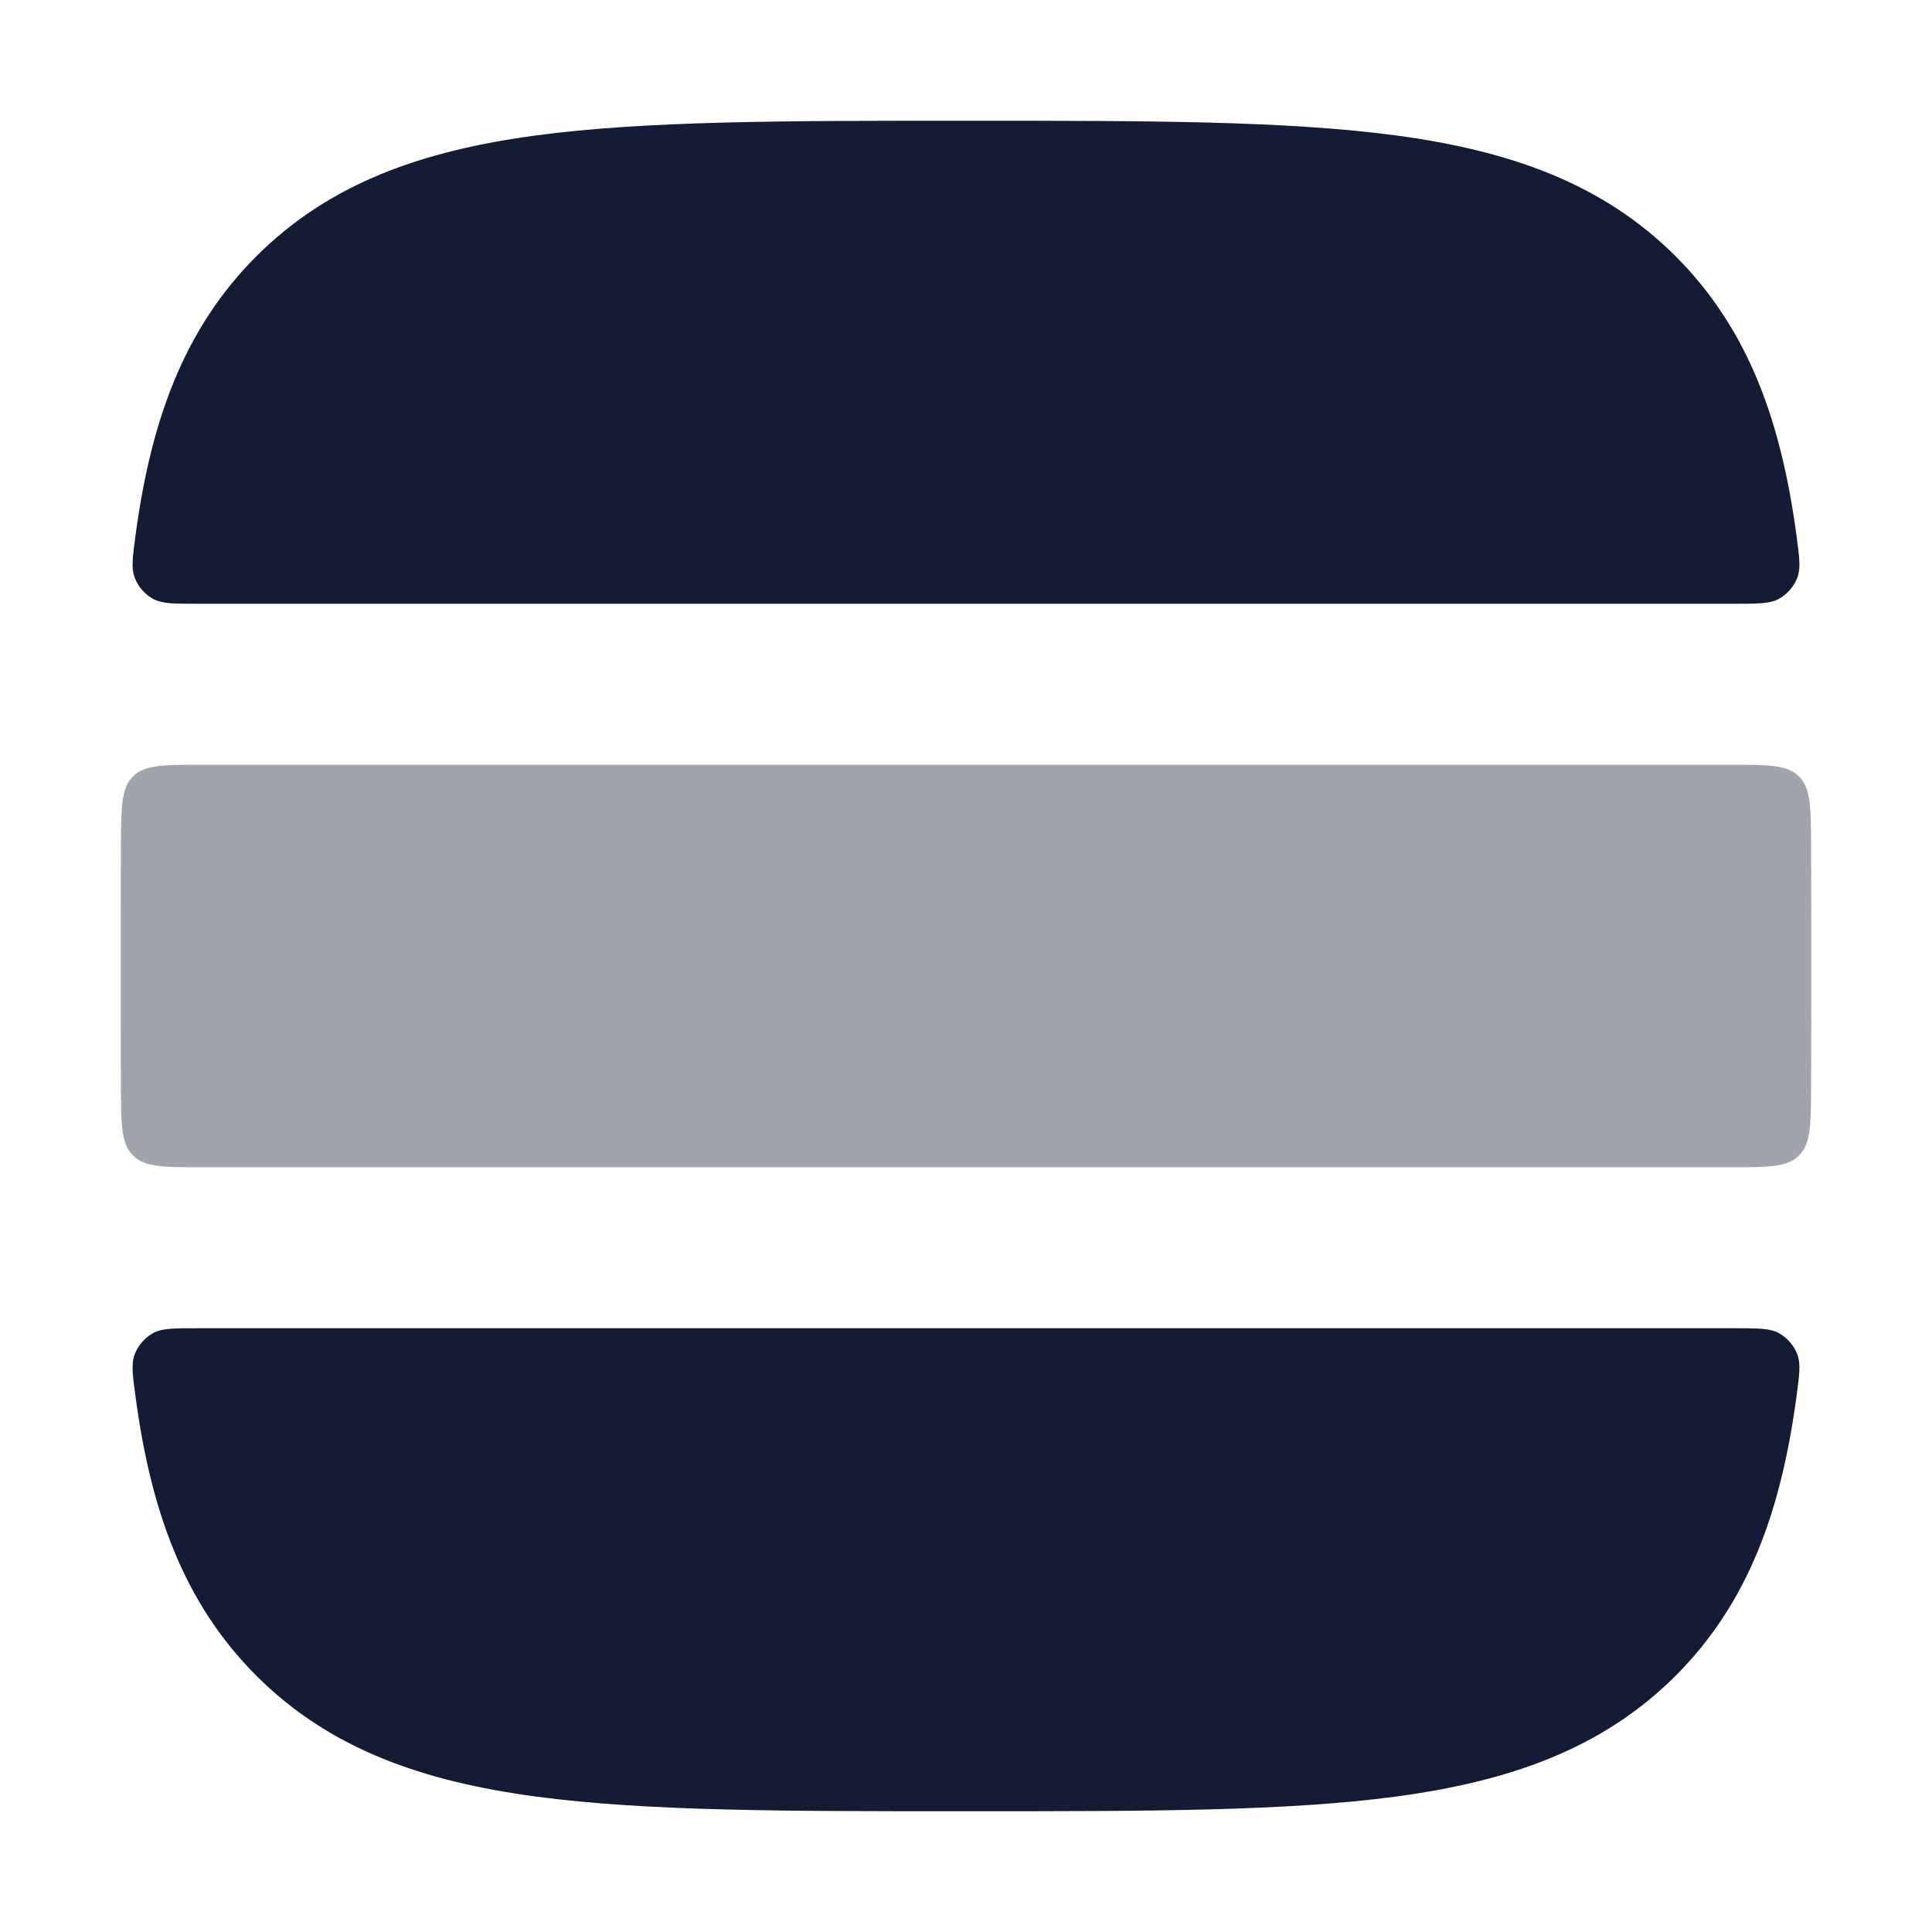 <svg width="24" height="24" viewBox="0 0 24 24" fill="none" xmlns="http://www.w3.org/2000/svg">
<path fill-rule="evenodd" clip-rule="evenodd" d="M1.683 6.655C1.647 6.923 1.629 7.057 1.672 7.173C1.713 7.285 1.801 7.386 1.906 7.442C2.016 7.5 2.159 7.5 2.445 7.5L21.555 7.5C21.84 7.5 21.983 7.5 22.093 7.442C22.198 7.386 22.287 7.285 22.328 7.173C22.371 7.057 22.353 6.923 22.317 6.655C22.128 5.25 21.728 4.096 20.816 3.184C19.903 2.272 18.749 1.872 17.345 1.683C15.985 1.5 14.25 1.5 12.074 1.5L11.925 1.5C9.749 1.5 8.015 1.5 6.654 1.683C5.25 1.872 4.096 2.272 3.184 3.184C2.272 4.096 1.871 5.25 1.683 6.655ZM22.317 17.345C22.353 17.077 22.371 16.943 22.328 16.827C22.287 16.715 22.198 16.614 22.093 16.558C21.983 16.5 21.84 16.5 21.555 16.5L2.445 16.5C2.159 16.5 2.016 16.5 1.906 16.558C1.801 16.614 1.713 16.715 1.672 16.827C1.629 16.943 1.647 17.077 1.683 17.345C1.871 18.75 2.272 19.903 3.184 20.816C4.096 21.728 5.25 22.128 6.654 22.317C8.015 22.5 9.749 22.5 11.925 22.5H12.074C14.25 22.5 15.985 22.5 17.345 22.317C18.749 22.128 19.903 21.728 20.816 20.816C21.728 19.903 22.128 18.75 22.317 17.345Z" fill="#141B34"/>
<path opacity="0.4" fill-rule="evenodd" clip-rule="evenodd" d="M1.5 11.925V12.074C1.5 12.578 1.5 13.059 1.502 13.516C1.505 13.978 1.506 14.209 1.652 14.354C1.798 14.5 2.031 14.5 2.496 14.5L21.504 14.5C21.969 14.5 22.202 14.5 22.348 14.354C22.494 14.209 22.495 13.978 22.498 13.516C22.5 13.059 22.5 12.578 22.5 12.074V11.925C22.5 11.421 22.5 10.941 22.498 10.484C22.495 10.022 22.494 9.791 22.348 9.645C22.202 9.5 21.969 9.5 21.504 9.5L2.496 9.5C2.031 9.5 1.798 9.5 1.652 9.645C1.506 9.791 1.505 10.022 1.502 10.484C1.5 10.941 1.5 11.421 1.5 11.925Z" fill="#141B34"/>
</svg>

